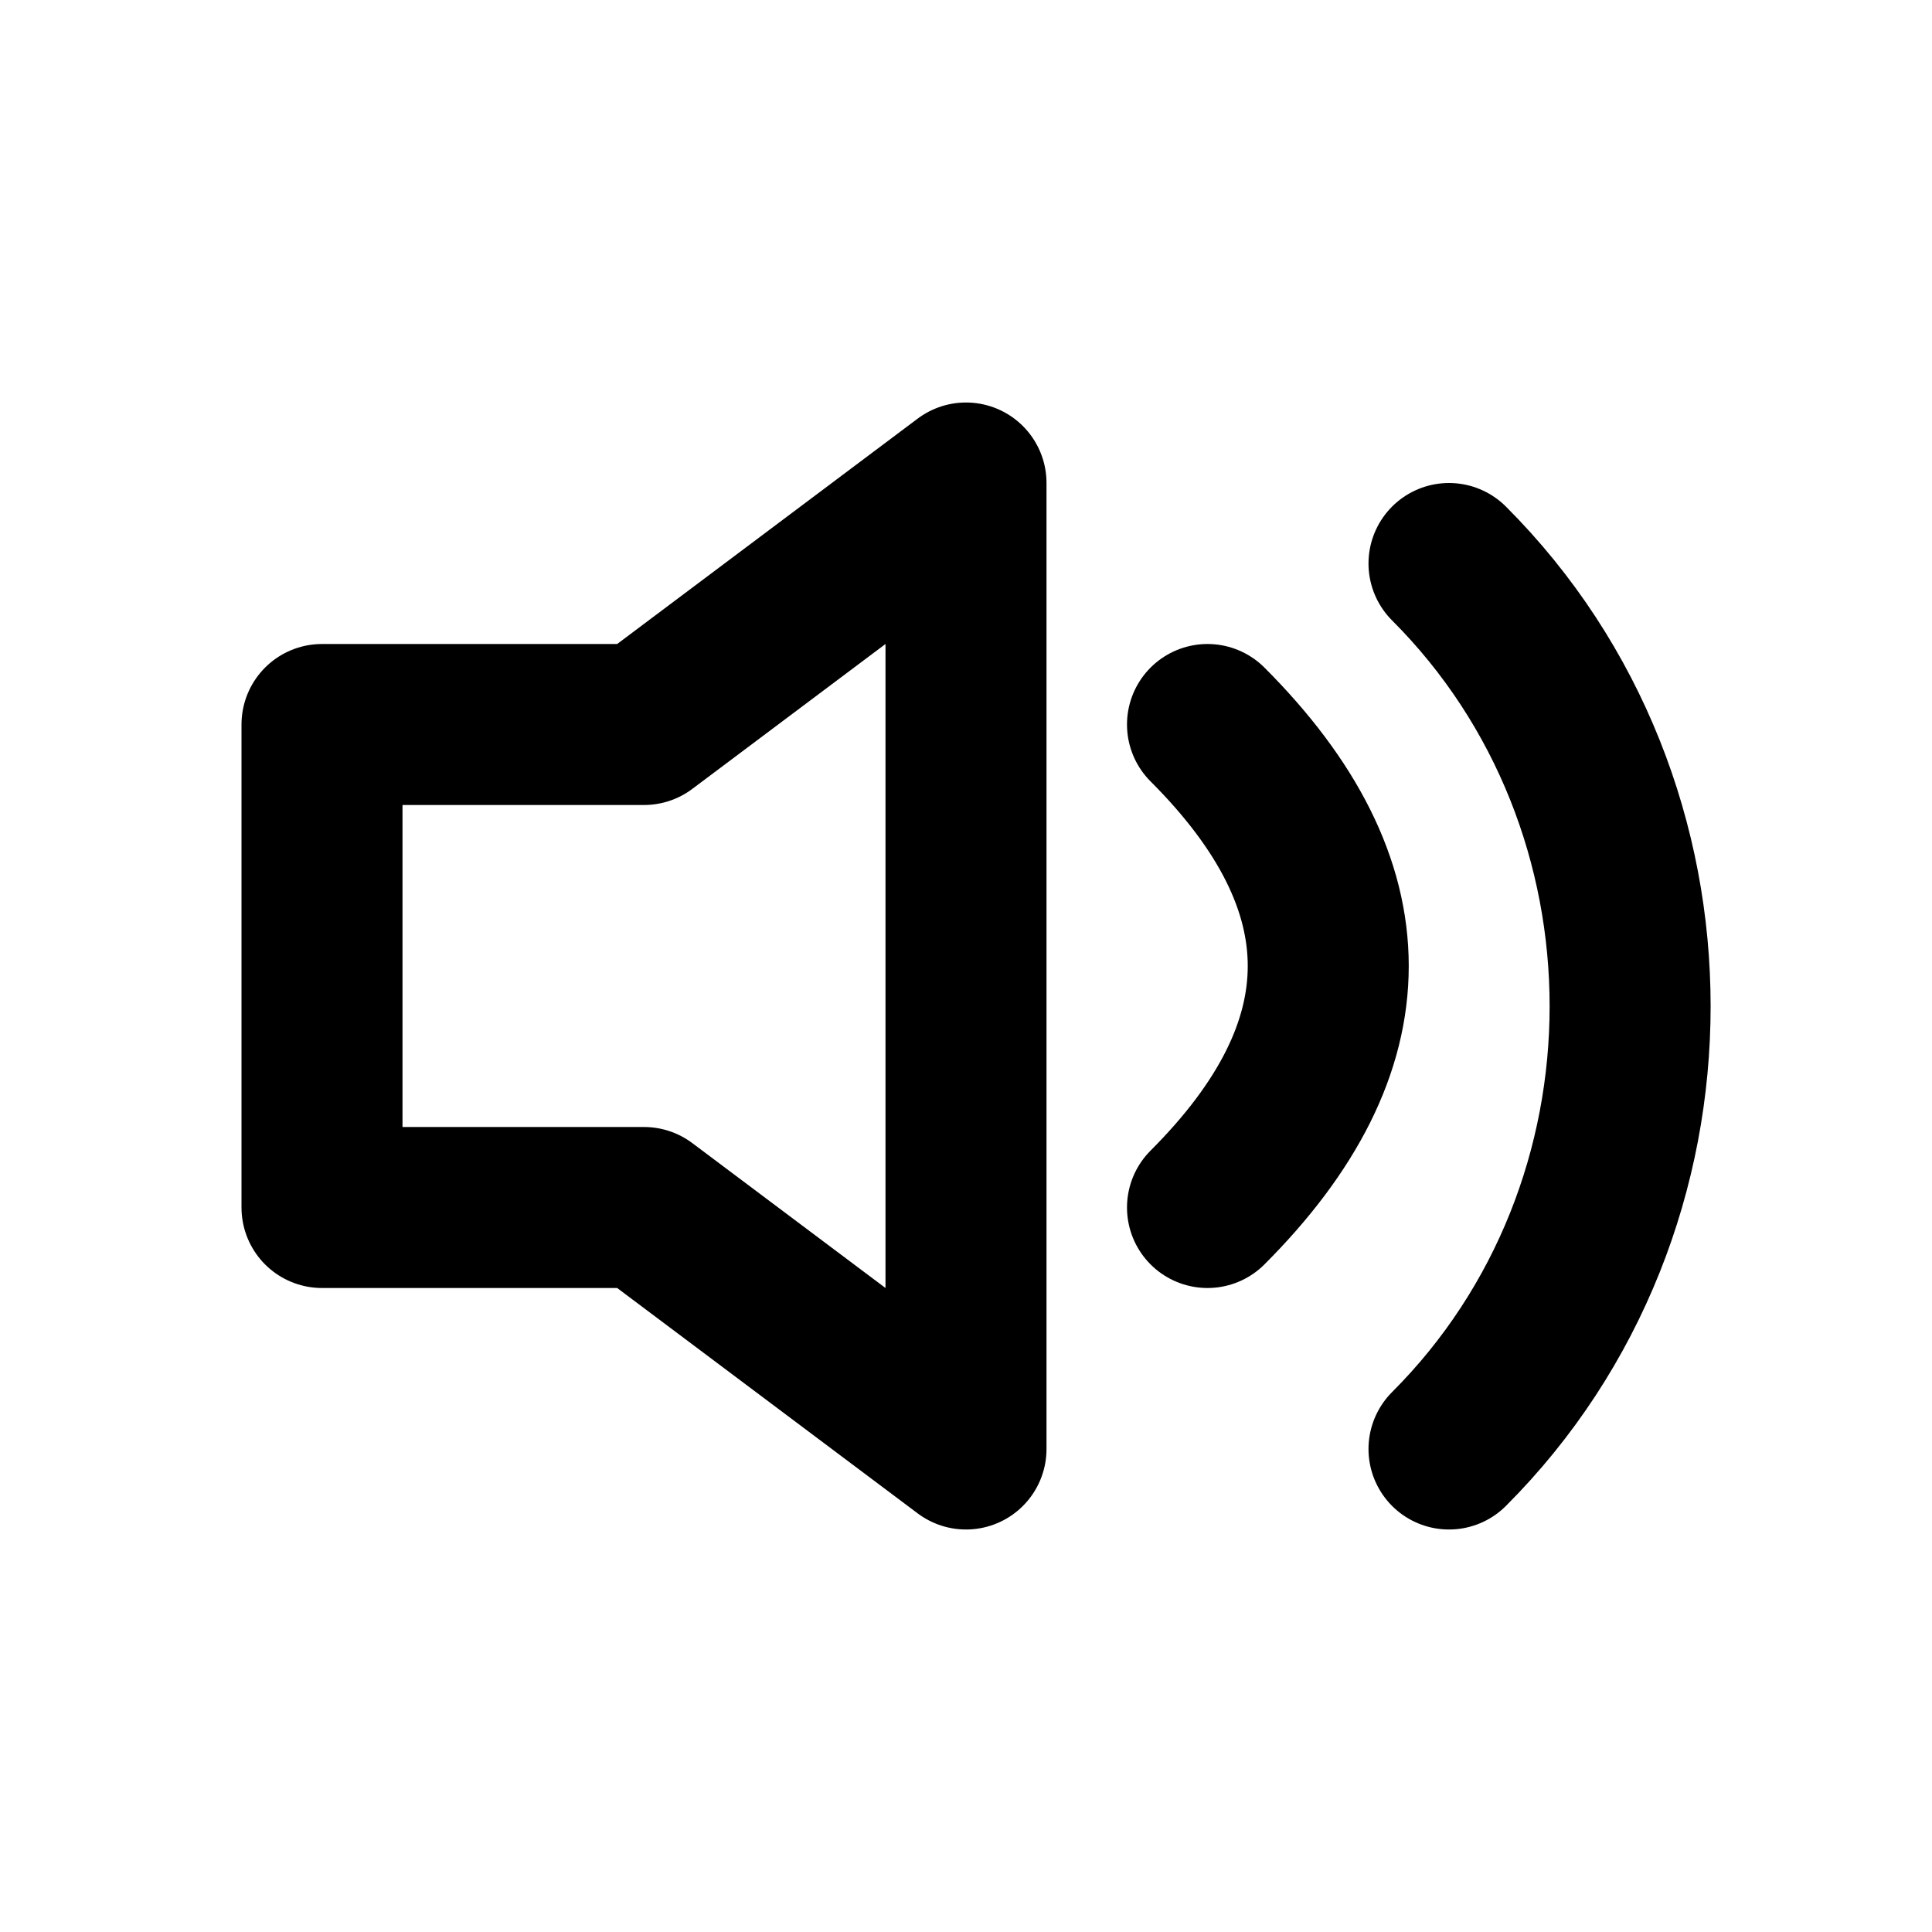<svg xmlns="http://www.w3.org/2000/svg" viewBox="0 0 24 24" fill="none" stroke="currentColor" stroke-width="2" stroke-linecap="round" stroke-linejoin="round">
  <polygon points="4,9 8,9 12,6 12,18 8,15 4,15"/>
  <path d="M15 9c2 2 2 4 0 6"/>
  <path d="M18 7c3 3 3 8 0 11"/>
</svg>
